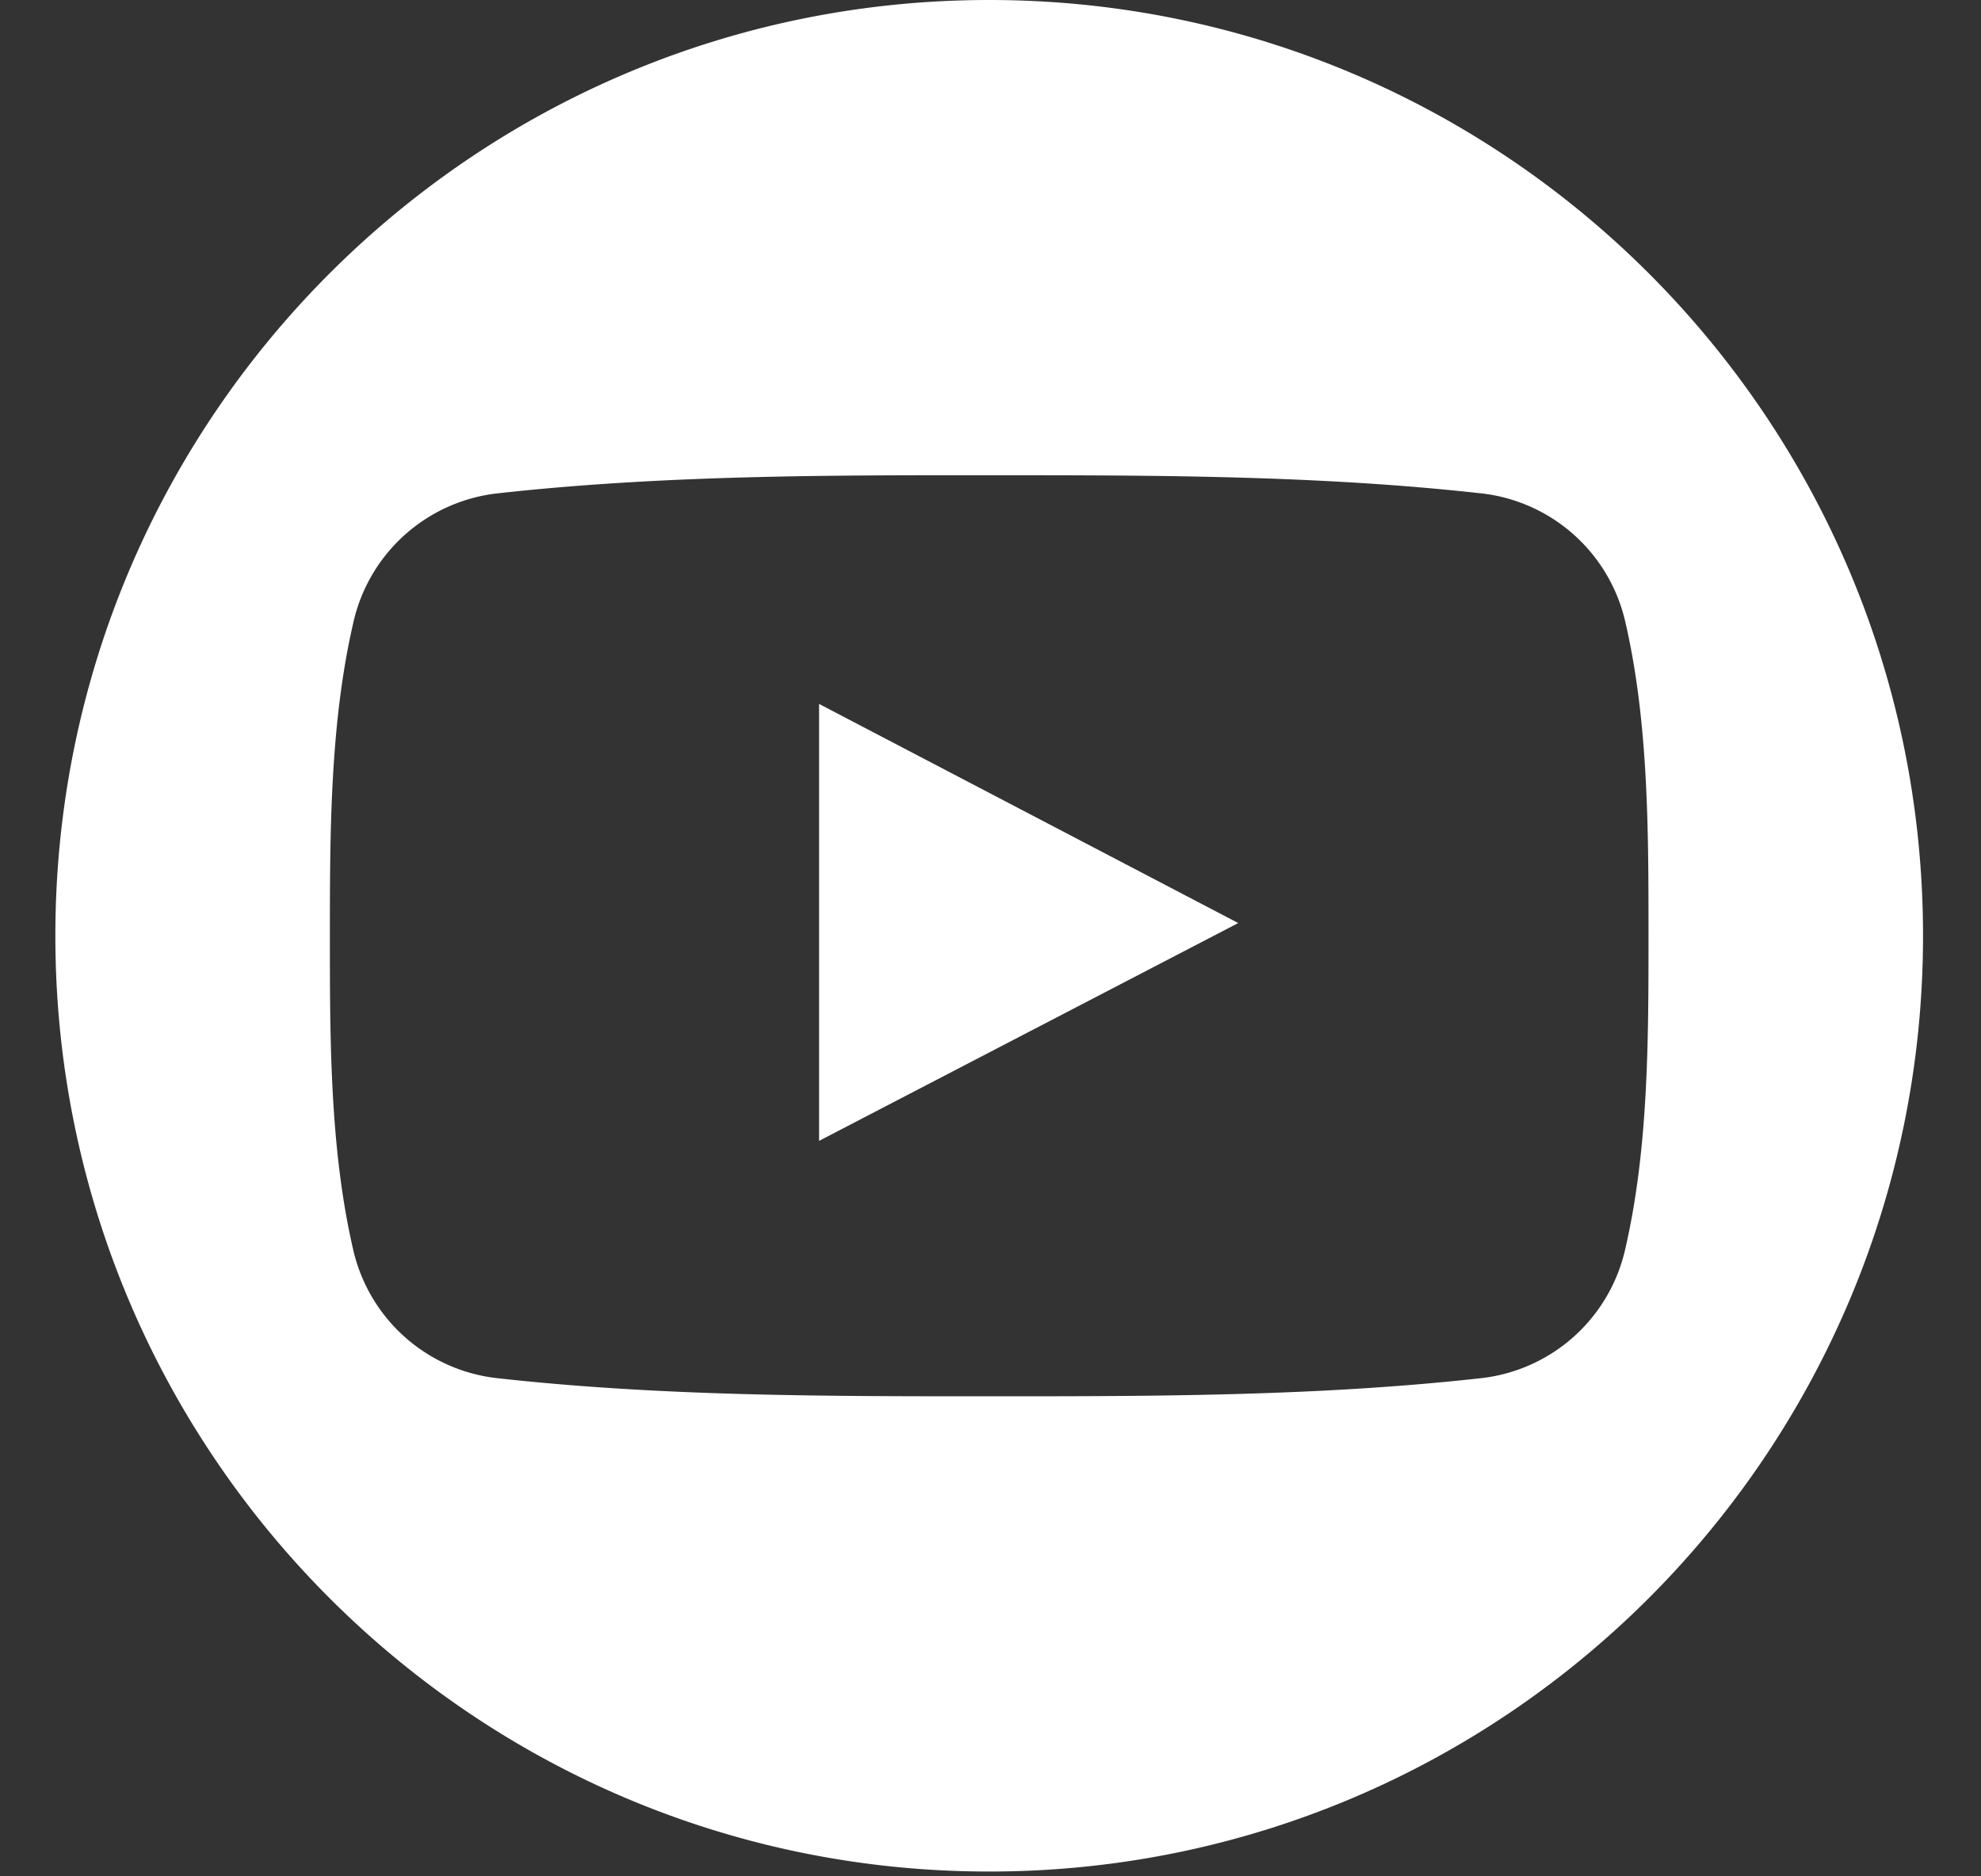 <svg xmlns="http://www.w3.org/2000/svg" width="19" height="18" viewBox="0 0 19 18">
    <rect x="0" y="0" width="19" height="18" fill="#333333" stroke="none"/>
    <g fill="#FFF" fill-rule="evenodd">
        <path d="M7.855 10.945l4.021-2.09-4.02-2.102v4.192z"/>
        <path fill-rule="nonzero" d="M9.487 0C4.541 0 .531 4.02.531 8.977c0 4.958 4.01 8.977 8.956 8.977 4.947 0 8.957-4.02 8.957-8.977C18.444 4.019 14.434 0 9.487 0zm6.103 11.973a1.6 1.6 0 0 1-1.367 1.246c-1.568.176-3.155.176-4.736.176-1.58 0-3.168 0-4.736-.176a1.598 1.598 0 0 1-1.367-1.246c-.22-.96-.22-2.008-.22-2.996s.002-2.037.223-2.996a1.599 1.599 0 0 1 1.366-1.246c1.569-.176 3.156-.177 4.737-.176 1.58 0 3.167 0 4.735.176a1.599 1.599 0 0 1 1.367 1.246c.22.96.219 2.008.219 2.996s0 2.036-.221 2.996z"/>
    </g>
</svg>
